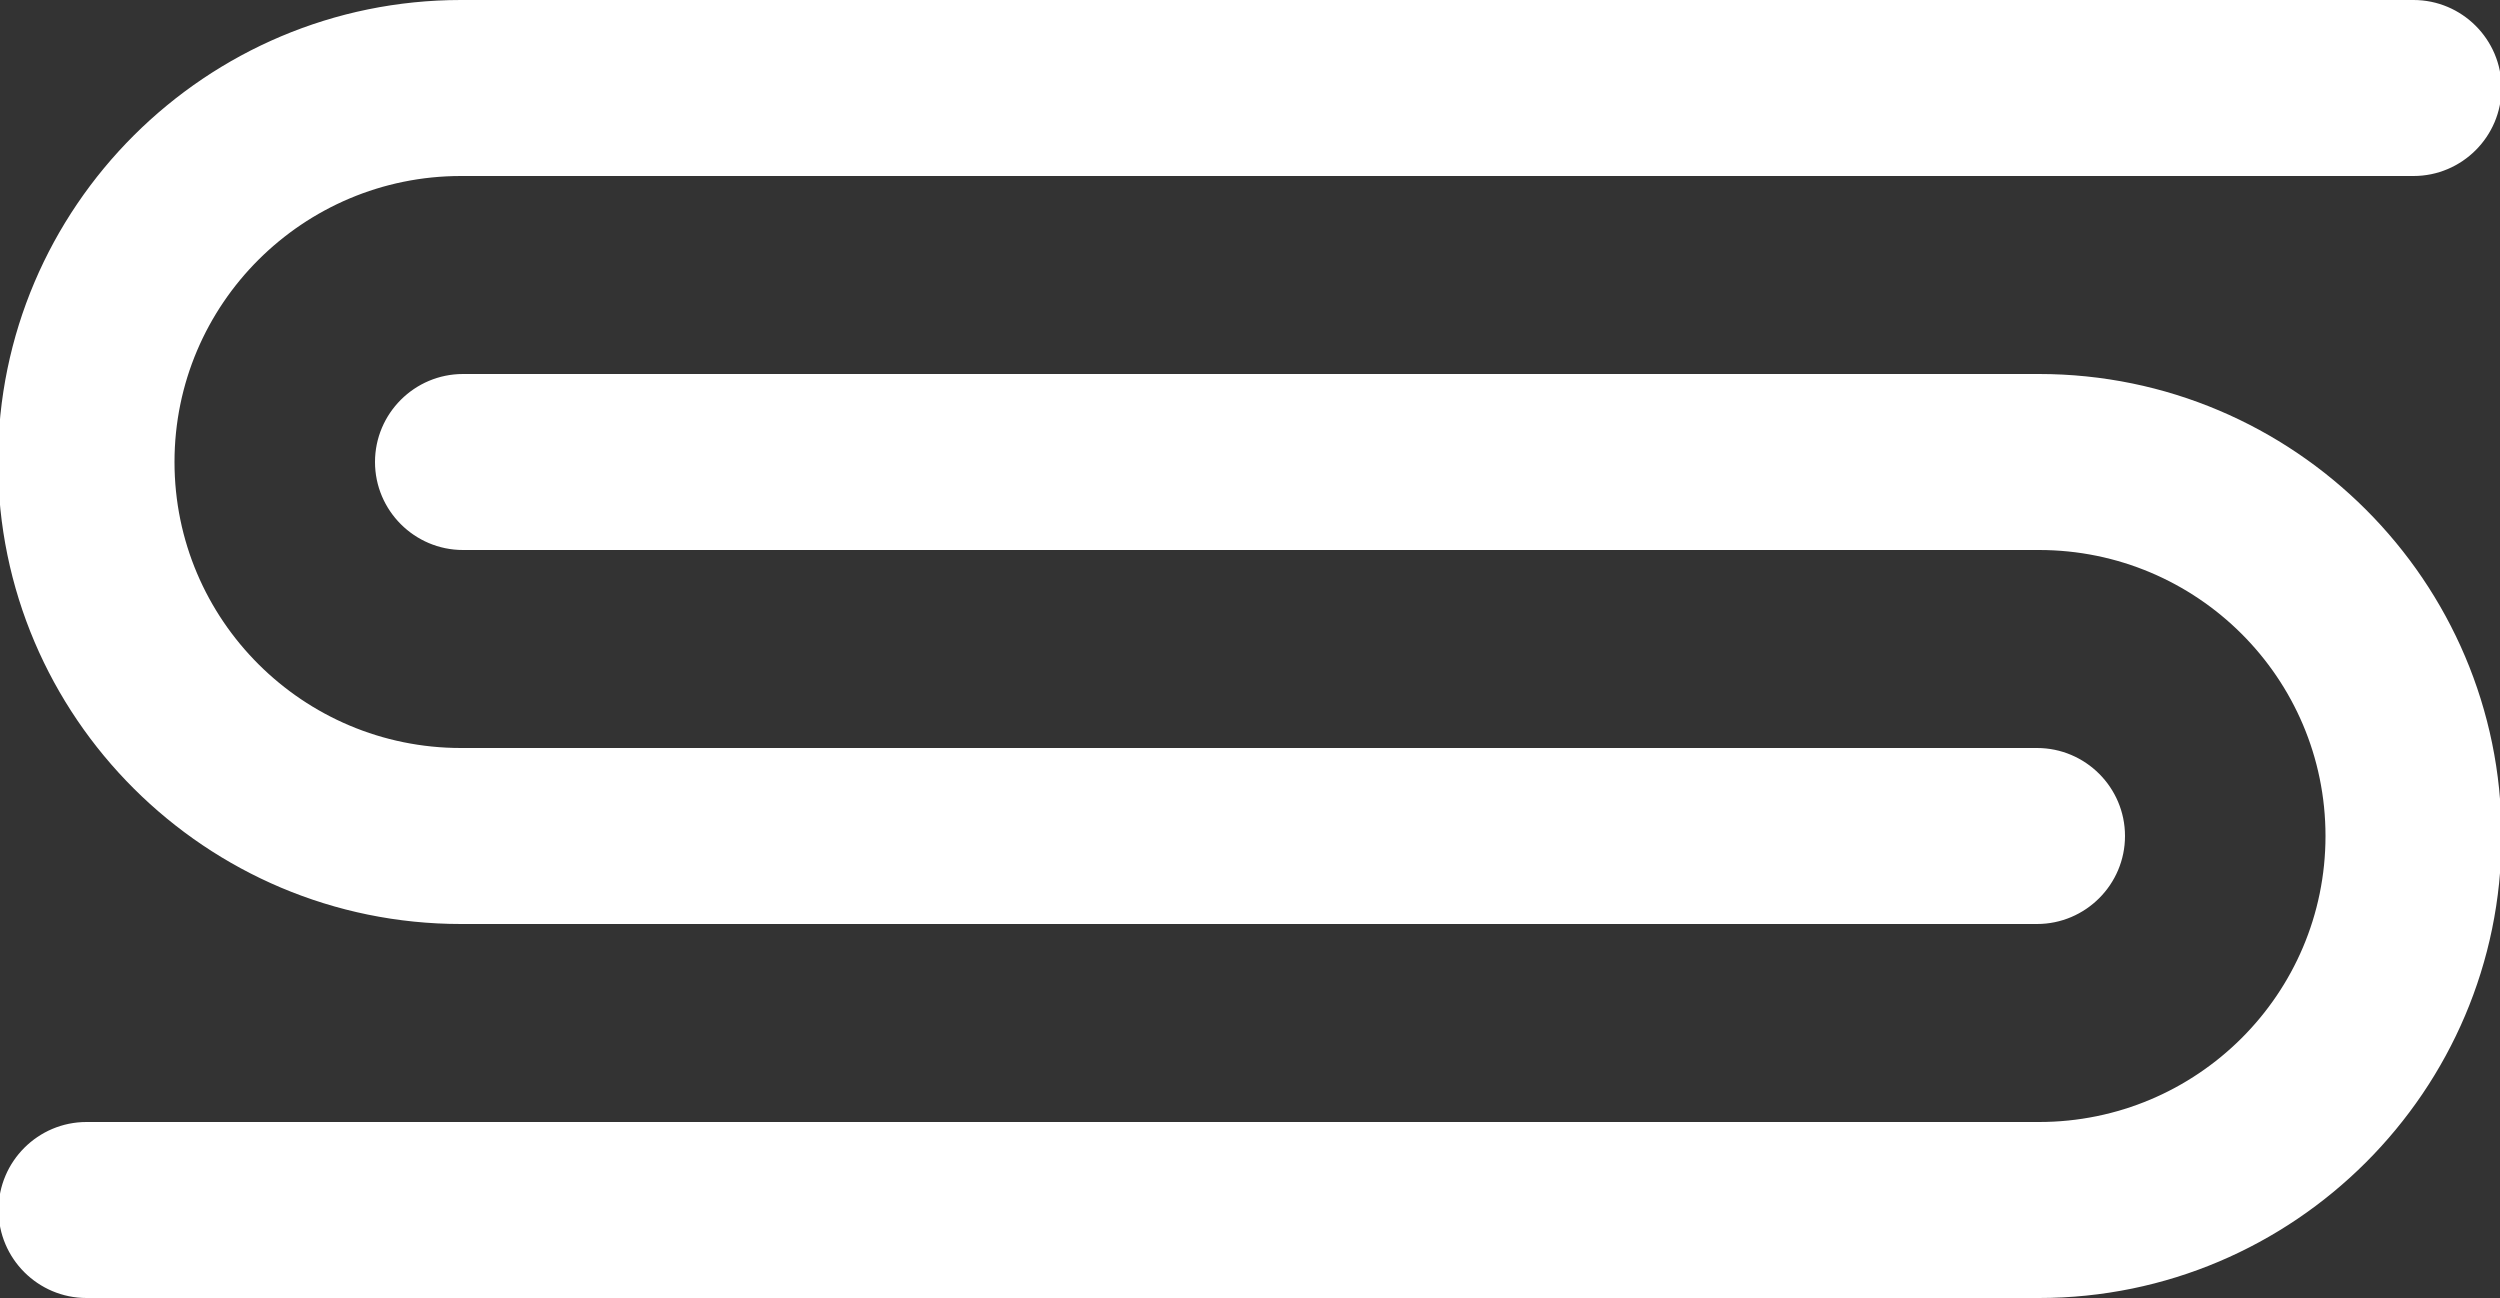 <?xml version="1.0" encoding="UTF-8"?>
<svg xmlns="http://www.w3.org/2000/svg" version="1.1" viewBox="0 0 500 259.6">
  <rect x="0" y="0" width="500" height="259.6" fill="#333333" stroke="none"/>
  <defs>
    <style>
      .cls-1 {
        fill: #ffffff;
      }
    </style>
  </defs>
  <!-- Generator: Adobe Illustrator 28.7.3, SVG Export Plug-In . SVG Version: 1.2.0 Build 164)  -->
  <g>
    <g id="Ebene_1">
      <g>
        <path class="cls-1" d="M407.8,259.6H17.3c-9.7,0-17.6-7.9-17.6-17.6s7.9-17.6,17.6-17.6h390.5c31.6,0,57.3-25.6,57.3-57.2s-25.7-57.2-57.3-57.2H92.6c-9.7,0-17.6-7.9-17.6-17.6s7.9-17.6,17.6-17.6h315.2c51,0,92.5,41.5,92.5,92.4s-41.5,92.4-92.5,92.4Z"/>
        <path class="cls-1" d="M407.4,184.8H92.2C41.2,184.8-.4,143.4-.4,92.4S41.2,0,92.2,0h390.5c9.7,0,17.6,7.9,17.6,17.6s-7.9,17.6-17.6,17.6H92.2c-31.6,0-57.3,25.6-57.3,57.2s25.7,57.2,57.3,57.2h315.2c9.7,0,17.6,7.9,17.6,17.6s-7.9,17.6-17.6,17.6Z"/>
      </g>
    </g>
  </g>
</svg>